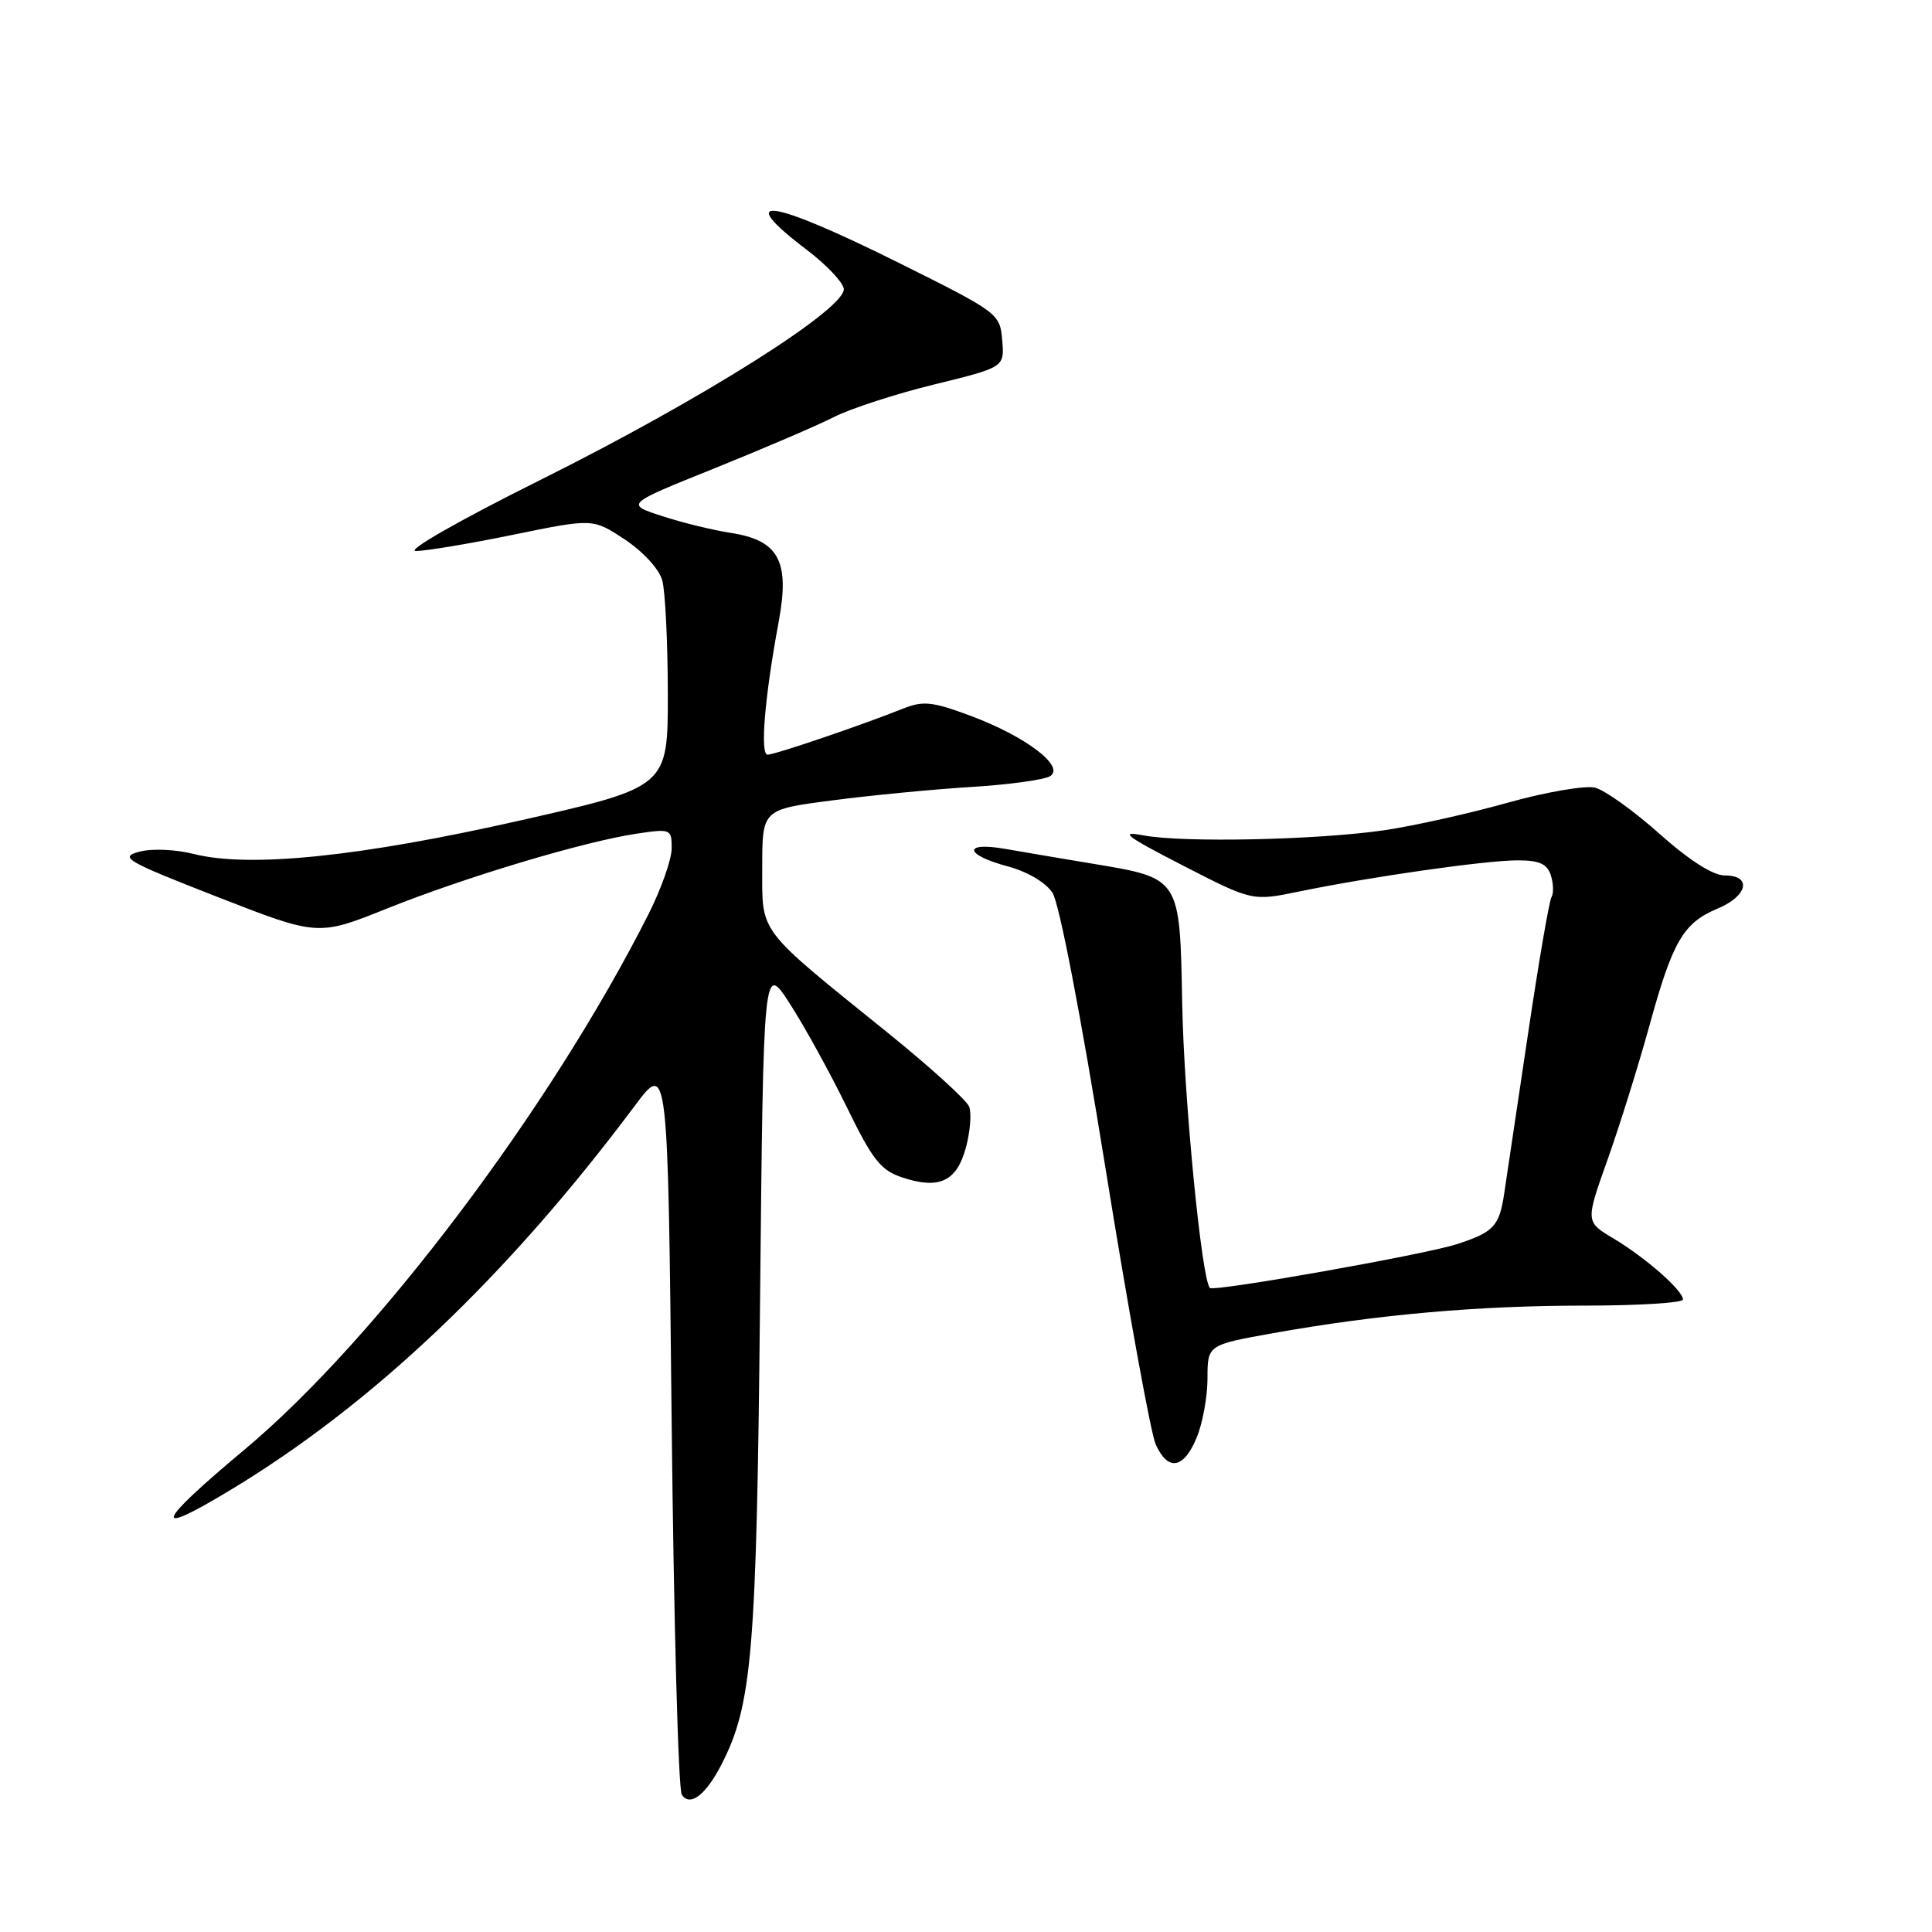 <?xml version="1.0" encoding="UTF-8" standalone="no"?>
<!DOCTYPE svg PUBLIC "-//W3C//DTD SVG 1.1//EN" "http://www.w3.org/Graphics/SVG/1.1/DTD/svg11.dtd" >
<svg xmlns="http://www.w3.org/2000/svg" xmlns:xlink="http://www.w3.org/1999/xlink" version="1.1" viewBox="0 0 256 256">
 <g >
 <path fill="currentColor"
d=" M 95.57 233.86 C 99.67 225.93 100.25 219.05 100.71 172.53 C 101.16 127.56 101.16 127.56 104.68 133.03 C 106.62 136.04 110.00 142.19 112.21 146.71 C 115.63 153.72 116.70 155.08 119.59 156.03 C 124.46 157.64 126.78 156.54 127.99 152.05 C 128.56 149.94 128.75 147.51 128.42 146.64 C 128.09 145.78 123.24 141.38 117.66 136.87 C 100.20 122.77 101.00 123.83 101.00 114.93 C 101.00 107.26 101.00 107.26 110.25 106.06 C 115.34 105.39 123.63 104.59 128.67 104.28 C 133.72 103.97 138.44 103.32 139.17 102.83 C 141.13 101.54 135.91 97.58 128.66 94.87 C 123.53 92.95 122.32 92.83 119.62 93.91 C 114.08 96.12 102.68 100.00 101.71 100.00 C 100.69 100.00 101.32 92.39 103.19 82.33 C 104.67 74.33 103.19 71.59 96.82 70.61 C 94.44 70.24 90.33 69.24 87.69 68.37 C 82.87 66.80 82.87 66.80 94.69 62.05 C 101.18 59.43 108.30 56.38 110.50 55.26 C 112.70 54.14 118.69 52.19 123.80 50.94 C 133.10 48.66 133.10 48.66 132.80 45.08 C 132.50 41.55 132.32 41.41 119.00 34.78 C 101.91 26.28 97.04 25.63 107.00 33.18 C 109.47 35.06 111.63 37.33 111.80 38.22 C 112.29 40.77 93.10 52.89 71.61 63.59 C 60.87 68.94 53.76 73.00 55.11 73.01 C 56.43 73.01 62.24 72.04 68.03 70.85 C 78.57 68.69 78.57 68.69 82.80 71.49 C 85.20 73.08 87.35 75.42 87.75 76.89 C 88.15 78.33 88.48 85.08 88.49 91.89 C 88.50 104.28 88.50 104.28 69.00 108.70 C 47.83 113.50 33.12 115.02 25.74 113.17 C 23.24 112.54 20.14 112.41 18.44 112.86 C 15.76 113.58 16.68 114.11 28.82 118.85 C 42.14 124.05 42.14 124.05 51.32 120.37 C 61.70 116.21 77.35 111.52 84.33 110.47 C 88.89 109.79 89.00 109.84 89.00 112.41 C 89.00 113.87 87.62 117.78 85.94 121.11 C 72.95 146.86 49.78 177.57 32.40 192.08 C 20.61 201.93 19.93 203.83 30.44 197.49 C 49.34 186.11 67.18 169.17 84.07 146.58 C 88.50 140.65 88.50 140.65 89.00 188.58 C 89.28 214.93 89.88 237.08 90.34 237.80 C 91.41 239.45 93.50 237.87 95.57 233.86 Z  M 158.55 190.53 C 159.35 188.62 160.00 185.07 160.00 182.64 C 160.00 178.21 160.00 178.21 168.75 176.64 C 182.55 174.18 195.86 173.00 209.96 173.00 C 217.13 173.00 223.00 172.63 223.00 172.19 C 223.00 170.99 218.05 166.65 213.79 164.10 C 210.08 161.89 210.08 161.89 213.00 153.69 C 214.60 149.19 217.09 141.22 218.53 136.00 C 221.63 124.72 223.03 122.30 227.58 120.40 C 231.59 118.73 232.19 116.00 228.54 116.00 C 226.97 116.00 223.84 114.00 219.89 110.48 C 216.49 107.45 212.65 104.70 211.35 104.37 C 210.05 104.05 204.83 104.95 199.75 106.37 C 194.66 107.80 187.35 109.43 183.50 110.00 C 174.66 111.30 156.75 111.69 151.50 110.69 C 148.22 110.07 149.15 110.78 156.71 114.67 C 165.93 119.41 165.93 119.41 172.15 118.13 C 181.59 116.18 196.87 114.00 201.10 114.00 C 203.98 114.00 205.01 114.47 205.50 115.99 C 205.84 117.09 205.88 118.38 205.58 118.87 C 205.28 119.35 203.87 127.57 202.45 137.13 C 201.03 146.68 199.61 156.18 199.30 158.24 C 198.66 162.48 197.90 163.29 193.00 164.87 C 188.67 166.26 160.85 171.19 160.32 170.66 C 159.22 169.56 156.89 145.66 156.65 133.08 C 156.33 116.17 156.48 116.39 144.64 114.42 C 140.71 113.77 135.59 112.90 133.25 112.49 C 127.57 111.49 127.74 113.25 133.47 114.78 C 136.12 115.49 138.56 116.92 139.46 118.30 C 140.36 119.68 143.21 134.47 146.47 154.71 C 149.49 173.46 152.49 189.97 153.14 191.40 C 154.77 194.98 156.83 194.65 158.55 190.53 Z "/>
</g>
</svg>